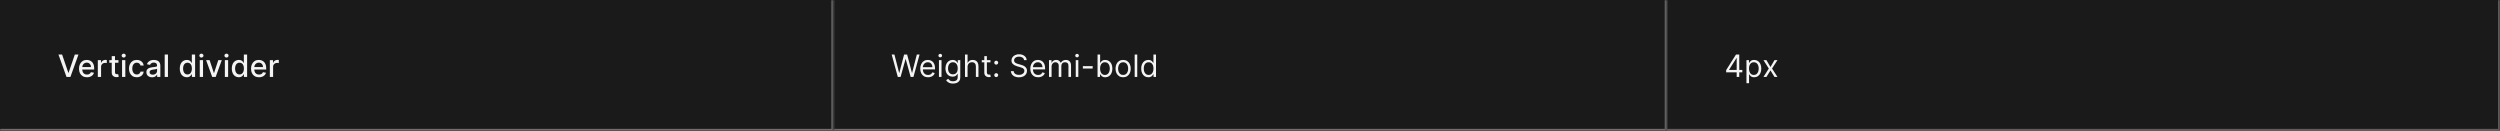 <svg width="1300" height="68" viewBox="0 0 1300 68" fill="none" xmlns="http://www.w3.org/2000/svg">
<rect width="1300" height="68" fill="#1A1A1A"/>
<mask id="path-1-inside-1_1637_11684" fill="white">
<path d="M0 0H433.333V68H0V0Z"/>
</mask>
<path d="M433.333 68V69H434.333V68H433.333ZM432.333 0V68H434.333V0H432.333ZM433.333 67H0V69H433.333V67Z" fill="#707070" mask="url(#path-1-inside-1_1637_11684)"/>
<path d="M32.295 28.364L35.534 37.841H35.665L38.903 28.364H40.801L36.614 40H34.585L30.398 28.364H32.295ZM45.231 40.176C44.372 40.176 43.631 39.992 43.01 39.625C42.392 39.254 41.915 38.733 41.578 38.062C41.245 37.388 41.078 36.599 41.078 35.693C41.078 34.799 41.245 34.011 41.578 33.33C41.915 32.648 42.385 32.115 42.987 31.733C43.593 31.35 44.302 31.159 45.112 31.159C45.605 31.159 46.082 31.241 46.544 31.403C47.006 31.566 47.421 31.822 47.788 32.17C48.156 32.519 48.446 32.972 48.658 33.528C48.87 34.081 48.976 34.754 48.976 35.545V36.148H42.038V34.875H47.311C47.311 34.428 47.22 34.032 47.038 33.688C46.856 33.339 46.601 33.064 46.271 32.864C45.946 32.663 45.563 32.562 45.124 32.562C44.646 32.562 44.23 32.68 43.874 32.915C43.521 33.146 43.249 33.449 43.055 33.824C42.866 34.195 42.771 34.599 42.771 35.034V36.028C42.771 36.612 42.874 37.108 43.078 37.517C43.286 37.926 43.576 38.239 43.947 38.455C44.319 38.667 44.752 38.773 45.249 38.773C45.571 38.773 45.864 38.727 46.129 38.636C46.394 38.542 46.624 38.401 46.817 38.216C47.01 38.03 47.158 37.801 47.26 37.528L48.868 37.818C48.739 38.292 48.508 38.706 48.175 39.062C47.845 39.415 47.43 39.689 46.93 39.886C46.434 40.08 45.868 40.176 45.231 40.176ZM50.861 40V31.273H52.503V32.659H52.594C52.753 32.189 53.033 31.82 53.435 31.551C53.84 31.278 54.298 31.142 54.81 31.142C54.916 31.142 55.041 31.146 55.185 31.153C55.332 31.161 55.448 31.171 55.531 31.182V32.807C55.463 32.788 55.342 32.767 55.168 32.744C54.993 32.718 54.819 32.705 54.645 32.705C54.243 32.705 53.885 32.79 53.571 32.96C53.26 33.127 53.014 33.36 52.832 33.659C52.651 33.955 52.56 34.292 52.56 34.67V40H50.861ZM61.591 31.273V32.636H56.824V31.273H61.591ZM58.102 29.182H59.801V37.438C59.801 37.767 59.85 38.015 59.949 38.182C60.047 38.345 60.174 38.456 60.33 38.517C60.489 38.574 60.661 38.602 60.847 38.602C60.983 38.602 61.102 38.593 61.205 38.574C61.307 38.555 61.386 38.54 61.443 38.528L61.75 39.932C61.651 39.97 61.511 40.008 61.33 40.045C61.148 40.087 60.92 40.11 60.648 40.114C60.201 40.121 59.784 40.042 59.398 39.875C59.011 39.708 58.699 39.451 58.46 39.102C58.222 38.754 58.102 38.316 58.102 37.79V29.182ZM63.47 40V31.273H65.169V40H63.47ZM64.328 29.926C64.033 29.926 63.779 29.828 63.567 29.631C63.358 29.43 63.254 29.191 63.254 28.915C63.254 28.634 63.358 28.396 63.567 28.199C63.779 27.998 64.033 27.898 64.328 27.898C64.624 27.898 64.876 27.998 65.084 28.199C65.296 28.396 65.402 28.634 65.402 28.915C65.402 29.191 65.296 29.43 65.084 29.631C64.876 29.828 64.624 29.926 64.328 29.926ZM71.131 40.176C70.286 40.176 69.559 39.985 68.949 39.602C68.343 39.216 67.877 38.684 67.551 38.006C67.225 37.328 67.062 36.551 67.062 35.676C67.062 34.79 67.229 34.008 67.562 33.33C67.896 32.648 68.365 32.115 68.972 31.733C69.578 31.35 70.292 31.159 71.114 31.159C71.776 31.159 72.367 31.282 72.886 31.528C73.405 31.771 73.824 32.112 74.142 32.551C74.464 32.99 74.655 33.504 74.716 34.091H73.062C72.972 33.682 72.763 33.33 72.438 33.034C72.115 32.739 71.684 32.591 71.142 32.591C70.669 32.591 70.254 32.716 69.898 32.966C69.546 33.212 69.271 33.564 69.074 34.023C68.877 34.477 68.778 35.015 68.778 35.636C68.778 36.273 68.875 36.822 69.068 37.284C69.261 37.746 69.534 38.104 69.886 38.358C70.242 38.612 70.661 38.739 71.142 38.739C71.464 38.739 71.756 38.68 72.017 38.562C72.282 38.441 72.504 38.269 72.682 38.045C72.864 37.822 72.99 37.553 73.062 37.239H74.716C74.655 37.803 74.472 38.307 74.165 38.75C73.858 39.193 73.447 39.542 72.932 39.795C72.421 40.049 71.82 40.176 71.131 40.176ZM79.072 40.193C78.519 40.193 78.019 40.091 77.572 39.886C77.126 39.678 76.771 39.377 76.51 38.983C76.252 38.589 76.124 38.106 76.124 37.534C76.124 37.042 76.218 36.636 76.408 36.318C76.597 36 76.853 35.748 77.175 35.562C77.497 35.377 77.856 35.237 78.254 35.142C78.652 35.047 79.057 34.975 79.47 34.926C79.993 34.865 80.417 34.816 80.743 34.778C81.069 34.737 81.305 34.67 81.453 34.58C81.601 34.489 81.675 34.341 81.675 34.136V34.097C81.675 33.6 81.535 33.216 81.254 32.943C80.978 32.67 80.565 32.534 80.016 32.534C79.444 32.534 78.993 32.661 78.663 32.915C78.338 33.165 78.112 33.443 77.987 33.75L76.391 33.386C76.58 32.856 76.856 32.428 77.22 32.102C77.588 31.773 78.01 31.534 78.487 31.386C78.965 31.235 79.466 31.159 79.993 31.159C80.341 31.159 80.711 31.201 81.101 31.284C81.495 31.364 81.862 31.511 82.203 31.727C82.548 31.943 82.83 32.252 83.05 32.653C83.269 33.051 83.379 33.568 83.379 34.205V40H81.72V38.807H81.652C81.542 39.026 81.377 39.242 81.158 39.455C80.938 39.667 80.656 39.843 80.311 39.983C79.966 40.123 79.553 40.193 79.072 40.193ZM79.442 38.83C79.912 38.83 80.313 38.737 80.646 38.551C80.983 38.365 81.239 38.123 81.413 37.824C81.591 37.521 81.68 37.197 81.68 36.852V35.727C81.62 35.788 81.502 35.845 81.328 35.898C81.158 35.947 80.963 35.99 80.743 36.028C80.523 36.062 80.309 36.095 80.101 36.125C79.892 36.151 79.718 36.174 79.578 36.193C79.249 36.235 78.947 36.305 78.675 36.403C78.406 36.502 78.19 36.644 78.027 36.83C77.868 37.011 77.788 37.254 77.788 37.557C77.788 37.977 77.944 38.295 78.254 38.511C78.565 38.724 78.961 38.83 79.442 38.83ZM87.341 28.364V40H85.642V28.364H87.341ZM97.128 40.17C96.423 40.17 95.794 39.99 95.242 39.631C94.692 39.267 94.26 38.75 93.946 38.08C93.635 37.405 93.48 36.597 93.48 35.653C93.48 34.71 93.637 33.903 93.952 33.233C94.27 32.562 94.706 32.049 95.258 31.693C95.812 31.337 96.438 31.159 97.139 31.159C97.681 31.159 98.117 31.25 98.446 31.432C98.779 31.61 99.037 31.818 99.219 32.057C99.404 32.295 99.548 32.506 99.651 32.688H99.753V28.364H101.452V40H99.793V38.642H99.651C99.548 38.828 99.401 39.04 99.207 39.278C99.018 39.517 98.757 39.725 98.423 39.903C98.09 40.081 97.658 40.17 97.128 40.17ZM97.503 38.722C97.992 38.722 98.404 38.593 98.742 38.335C99.082 38.074 99.34 37.712 99.514 37.25C99.692 36.788 99.781 36.25 99.781 35.636C99.781 35.03 99.694 34.5 99.52 34.045C99.346 33.591 99.09 33.237 98.753 32.983C98.416 32.729 97.999 32.602 97.503 32.602C96.992 32.602 96.565 32.735 96.224 33C95.883 33.265 95.626 33.627 95.452 34.085C95.281 34.544 95.196 35.061 95.196 35.636C95.196 36.22 95.283 36.744 95.457 37.21C95.632 37.676 95.889 38.045 96.23 38.318C96.575 38.587 96.999 38.722 97.503 38.722ZM103.876 40V31.273H105.575V40H103.876ZM104.734 29.926C104.439 29.926 104.185 29.828 103.973 29.631C103.765 29.43 103.661 29.191 103.661 28.915C103.661 28.634 103.765 28.396 103.973 28.199C104.185 27.998 104.439 27.898 104.734 27.898C105.03 27.898 105.282 27.998 105.49 28.199C105.702 28.396 105.808 28.634 105.808 28.915C105.808 29.191 105.702 29.43 105.49 29.631C105.282 29.828 105.03 29.926 104.734 29.926ZM115.327 31.273L112.162 40H110.344L107.173 31.273H108.997L111.207 37.989H111.298L113.503 31.273H115.327ZM116.923 40V31.273H118.622V40H116.923ZM117.781 29.926C117.486 29.926 117.232 29.828 117.02 29.631C116.812 29.43 116.707 29.191 116.707 28.915C116.707 28.634 116.812 28.396 117.02 28.199C117.232 27.998 117.486 27.898 117.781 27.898C118.077 27.898 118.329 27.998 118.537 28.199C118.749 28.396 118.855 28.634 118.855 28.915C118.855 29.191 118.749 29.43 118.537 29.631C118.329 29.828 118.077 29.926 117.781 29.926ZM124.175 40.17C123.47 40.17 122.841 39.99 122.288 39.631C121.739 39.267 121.307 38.75 120.993 38.08C120.682 37.405 120.527 36.597 120.527 35.653C120.527 34.71 120.684 33.903 120.999 33.233C121.317 32.562 121.752 32.049 122.305 31.693C122.858 31.337 123.485 31.159 124.186 31.159C124.728 31.159 125.163 31.25 125.493 31.432C125.826 31.61 126.084 31.818 126.266 32.057C126.451 32.295 126.595 32.506 126.697 32.688H126.8V28.364H128.499V40H126.839V38.642H126.697C126.595 38.828 126.447 39.04 126.254 39.278C126.065 39.517 125.804 39.725 125.47 39.903C125.137 40.081 124.705 40.17 124.175 40.17ZM124.55 38.722C125.038 38.722 125.451 38.593 125.788 38.335C126.129 38.074 126.387 37.712 126.561 37.25C126.739 36.788 126.828 36.25 126.828 35.636C126.828 35.03 126.741 34.5 126.567 34.045C126.393 33.591 126.137 33.237 125.8 32.983C125.463 32.729 125.046 32.602 124.55 32.602C124.038 32.602 123.612 32.735 123.271 33C122.93 33.265 122.673 33.627 122.499 34.085C122.328 34.544 122.243 35.061 122.243 35.636C122.243 36.22 122.33 36.744 122.504 37.21C122.679 37.676 122.936 38.045 123.277 38.318C123.622 38.587 124.046 38.722 124.55 38.722ZM134.685 40.176C133.825 40.176 133.084 39.992 132.463 39.625C131.846 39.254 131.368 38.733 131.031 38.062C130.698 37.388 130.531 36.599 130.531 35.693C130.531 34.799 130.698 34.011 131.031 33.33C131.368 32.648 131.838 32.115 132.44 31.733C133.046 31.35 133.755 31.159 134.565 31.159C135.058 31.159 135.535 31.241 135.997 31.403C136.459 31.566 136.874 31.822 137.241 32.17C137.609 32.519 137.899 32.972 138.111 33.528C138.323 34.081 138.429 34.754 138.429 35.545V36.148H131.491V34.875H136.764C136.764 34.428 136.673 34.032 136.491 33.688C136.31 33.339 136.054 33.064 135.724 32.864C135.399 32.663 135.016 32.562 134.577 32.562C134.099 32.562 133.683 32.68 133.327 32.915C132.974 33.146 132.702 33.449 132.509 33.824C132.319 34.195 132.224 34.599 132.224 35.034V36.028C132.224 36.612 132.327 37.108 132.531 37.517C132.74 37.926 133.029 38.239 133.401 38.455C133.772 38.667 134.205 38.773 134.702 38.773C135.024 38.773 135.317 38.727 135.582 38.636C135.848 38.542 136.077 38.401 136.27 38.216C136.463 38.03 136.611 37.801 136.713 37.528L138.321 37.818C138.192 38.292 137.961 38.706 137.628 39.062C137.298 39.415 136.884 39.689 136.384 39.886C135.887 40.08 135.321 40.176 134.685 40.176ZM140.314 40V31.273H141.956V32.659H142.047C142.206 32.189 142.486 31.82 142.888 31.551C143.293 31.278 143.751 31.142 144.263 31.142C144.369 31.142 144.494 31.146 144.638 31.153C144.786 31.161 144.901 31.171 144.984 31.182V32.807C144.916 32.788 144.795 32.767 144.621 32.744C144.446 32.718 144.272 32.705 144.098 32.705C143.696 32.705 143.339 32.79 143.024 32.96C142.714 33.127 142.467 33.36 142.286 33.659C142.104 33.955 142.013 34.292 142.013 34.67V40H140.314Z" fill="white" fill-opacity="0.95"/>
<mask id="path-4-inside-2_1637_11684" fill="white">
<path d="M433.333 0H866.667V68H433.333V0Z"/>
</mask>
<path d="M866.667 68V69H867.667V68H866.667ZM865.667 0V68H867.667V0H865.667ZM866.667 67H433.333V69H866.667V67Z" fill="#707070" mask="url(#path-4-inside-2_1637_11684)"/>
<path d="M466.856 40L463.674 28.364H465.106L467.538 37.841H467.652L470.129 28.364H471.72L474.197 37.841H474.311L476.742 28.364H478.174L474.992 40H473.538L470.97 30.727H470.879L468.311 40H466.856ZM482.595 40.182C481.754 40.182 481.028 39.996 480.419 39.625C479.813 39.25 479.345 38.727 479.015 38.057C478.689 37.383 478.527 36.599 478.527 35.705C478.527 34.811 478.689 34.023 479.015 33.341C479.345 32.655 479.803 32.121 480.39 31.739C480.981 31.352 481.67 31.159 482.458 31.159C482.913 31.159 483.362 31.235 483.805 31.386C484.248 31.538 484.652 31.784 485.015 32.125C485.379 32.462 485.669 32.909 485.884 33.466C486.1 34.023 486.208 34.708 486.208 35.523V36.091H479.481V34.932H484.845C484.845 34.439 484.746 34 484.549 33.614C484.356 33.227 484.08 32.922 483.72 32.699C483.364 32.475 482.943 32.364 482.458 32.364C481.924 32.364 481.462 32.496 481.072 32.761C480.686 33.023 480.388 33.364 480.18 33.784C479.972 34.205 479.867 34.655 479.867 35.136V35.909C479.867 36.568 479.981 37.127 480.208 37.585C480.439 38.04 480.759 38.386 481.169 38.625C481.578 38.86 482.053 38.977 482.595 38.977C482.947 38.977 483.265 38.928 483.549 38.83C483.837 38.727 484.085 38.576 484.294 38.375C484.502 38.17 484.663 37.917 484.777 37.614L486.072 37.977C485.936 38.417 485.706 38.803 485.384 39.136C485.063 39.466 484.665 39.724 484.191 39.909C483.718 40.091 483.186 40.182 482.595 40.182ZM488.248 40V31.273H489.589V40H488.248ZM488.93 29.818C488.669 29.818 488.443 29.729 488.254 29.551C488.068 29.373 487.975 29.159 487.975 28.909C487.975 28.659 488.068 28.445 488.254 28.267C488.443 28.089 488.669 28 488.93 28C489.191 28 489.415 28.089 489.6 28.267C489.79 28.445 489.884 28.659 489.884 28.909C489.884 29.159 489.79 29.373 489.6 29.551C489.415 29.729 489.191 29.818 488.93 29.818ZM495.568 43.455C494.92 43.455 494.363 43.371 493.897 43.205C493.431 43.042 493.043 42.826 492.732 42.557C492.426 42.292 492.181 42.008 492 41.705L493.068 40.955C493.189 41.114 493.342 41.295 493.528 41.5C493.714 41.708 493.967 41.888 494.289 42.04C494.615 42.195 495.041 42.273 495.568 42.273C496.272 42.273 496.854 42.102 497.312 41.761C497.77 41.42 498 40.886 498 40.159V38.386H497.886C497.787 38.545 497.647 38.742 497.465 38.977C497.287 39.208 497.03 39.415 496.693 39.597C496.359 39.775 495.909 39.864 495.34 39.864C494.636 39.864 494.003 39.697 493.443 39.364C492.886 39.03 492.445 38.545 492.119 37.909C491.797 37.273 491.636 36.5 491.636 35.591C491.636 34.697 491.793 33.919 492.107 33.256C492.422 32.589 492.859 32.074 493.42 31.71C493.981 31.343 494.628 31.159 495.363 31.159C495.931 31.159 496.382 31.254 496.715 31.443C497.053 31.629 497.31 31.841 497.488 32.08C497.67 32.314 497.81 32.508 497.909 32.659H498.045V31.273H499.34V40.25C499.34 41 499.17 41.61 498.829 42.08C498.492 42.553 498.037 42.9 497.465 43.119C496.897 43.343 496.265 43.455 495.568 43.455ZM495.522 38.659C496.06 38.659 496.515 38.536 496.886 38.29C497.257 38.044 497.539 37.689 497.732 37.227C497.926 36.765 498.022 36.212 498.022 35.568C498.022 34.939 497.928 34.385 497.738 33.903C497.549 33.422 497.268 33.045 496.897 32.773C496.526 32.5 496.068 32.364 495.522 32.364C494.954 32.364 494.481 32.508 494.102 32.795C493.727 33.083 493.445 33.47 493.255 33.955C493.07 34.439 492.977 34.977 492.977 35.568C492.977 36.174 493.072 36.71 493.261 37.176C493.454 37.638 493.738 38.002 494.113 38.267C494.492 38.528 494.962 38.659 495.522 38.659ZM503.136 34.75V40H501.795V28.364H503.136V32.636H503.25C503.454 32.186 503.761 31.828 504.17 31.562C504.583 31.294 505.132 31.159 505.818 31.159C506.412 31.159 506.933 31.278 507.38 31.517C507.827 31.752 508.174 32.114 508.42 32.602C508.67 33.087 508.795 33.705 508.795 34.455V40H507.454V34.545C507.454 33.852 507.274 33.316 506.914 32.938C506.558 32.555 506.064 32.364 505.431 32.364C504.992 32.364 504.598 32.456 504.25 32.642C503.905 32.828 503.632 33.099 503.431 33.455C503.234 33.811 503.136 34.242 503.136 34.75ZM515.044 31.273V32.409H510.521V31.273H515.044ZM511.839 29.182H513.18V37.5C513.18 37.879 513.235 38.163 513.345 38.352C513.458 38.538 513.602 38.663 513.777 38.727C513.955 38.788 514.142 38.818 514.339 38.818C514.487 38.818 514.608 38.811 514.703 38.795C514.797 38.776 514.873 38.761 514.93 38.75L515.203 39.955C515.112 39.989 514.985 40.023 514.822 40.057C514.659 40.095 514.453 40.114 514.203 40.114C513.824 40.114 513.453 40.032 513.089 39.869C512.729 39.706 512.43 39.458 512.191 39.125C511.956 38.792 511.839 38.371 511.839 37.864V29.182ZM518.038 40.091C517.758 40.091 517.517 39.99 517.316 39.79C517.116 39.589 517.015 39.349 517.015 39.068C517.015 38.788 517.116 38.547 517.316 38.347C517.517 38.146 517.758 38.045 518.038 38.045C518.318 38.045 518.559 38.146 518.759 38.347C518.96 38.547 519.061 38.788 519.061 39.068C519.061 39.254 519.013 39.424 518.919 39.58C518.828 39.735 518.705 39.86 518.549 39.955C518.398 40.045 518.227 40.091 518.038 40.091ZM518.038 33.614C517.758 33.614 517.517 33.513 517.316 33.312C517.116 33.112 517.015 32.871 517.015 32.591C517.015 32.311 517.116 32.07 517.316 31.869C517.517 31.669 517.758 31.568 518.038 31.568C518.318 31.568 518.559 31.669 518.759 31.869C518.96 32.07 519.061 32.311 519.061 32.591C519.061 32.776 519.013 32.947 518.919 33.102C518.828 33.258 518.705 33.383 518.549 33.477C518.398 33.568 518.227 33.614 518.038 33.614ZM532.512 31.273C532.444 30.697 532.168 30.25 531.683 29.932C531.198 29.614 530.603 29.454 529.899 29.454C529.384 29.454 528.933 29.538 528.546 29.704C528.164 29.871 527.865 30.1 527.649 30.392C527.437 30.684 527.331 31.015 527.331 31.386C527.331 31.697 527.404 31.964 527.552 32.188C527.704 32.407 527.897 32.591 528.132 32.739C528.366 32.883 528.613 33.002 528.87 33.097C529.128 33.188 529.365 33.261 529.581 33.318L530.762 33.636C531.065 33.716 531.402 33.826 531.774 33.966C532.149 34.106 532.507 34.297 532.848 34.54C533.192 34.778 533.476 35.085 533.7 35.46C533.923 35.835 534.035 36.295 534.035 36.841C534.035 37.47 533.87 38.038 533.541 38.545C533.215 39.053 532.738 39.456 532.109 39.756C531.484 40.055 530.724 40.205 529.831 40.205C528.997 40.205 528.276 40.07 527.666 39.801C527.06 39.532 526.582 39.157 526.234 38.676C525.889 38.195 525.694 37.636 525.649 37H527.103C527.141 37.439 527.289 37.803 527.546 38.091C527.808 38.375 528.137 38.587 528.535 38.727C528.937 38.864 529.368 38.932 529.831 38.932C530.368 38.932 530.851 38.845 531.279 38.67C531.707 38.492 532.046 38.246 532.296 37.932C532.546 37.614 532.671 37.242 532.671 36.818C532.671 36.432 532.563 36.117 532.348 35.875C532.132 35.633 531.848 35.436 531.495 35.284C531.143 35.133 530.762 35 530.353 34.886L528.921 34.477C528.012 34.216 527.293 33.843 526.762 33.358C526.232 32.873 525.967 32.239 525.967 31.454C525.967 30.803 526.143 30.235 526.495 29.75C526.851 29.261 527.329 28.883 527.927 28.614C528.529 28.341 529.202 28.204 529.944 28.204C530.694 28.204 531.361 28.339 531.944 28.608C532.527 28.873 532.99 29.237 533.331 29.699C533.675 30.161 533.857 30.686 533.876 31.273H532.512ZM539.829 40.182C538.988 40.182 538.263 39.996 537.653 39.625C537.047 39.25 536.579 38.727 536.25 38.057C535.924 37.383 535.761 36.599 535.761 35.705C535.761 34.811 535.924 34.023 536.25 33.341C536.579 32.655 537.037 32.121 537.625 31.739C538.215 31.352 538.905 31.159 539.693 31.159C540.147 31.159 540.596 31.235 541.039 31.386C541.482 31.538 541.886 31.784 542.25 32.125C542.613 32.462 542.903 32.909 543.119 33.466C543.335 34.023 543.443 34.708 543.443 35.523V36.091H536.715V34.932H542.079C542.079 34.439 541.981 34 541.784 33.614C541.59 33.227 541.314 32.922 540.954 32.699C540.598 32.475 540.178 32.364 539.693 32.364C539.159 32.364 538.697 32.496 538.306 32.761C537.92 33.023 537.623 33.364 537.414 33.784C537.206 34.205 537.102 34.655 537.102 35.136V35.909C537.102 36.568 537.215 37.127 537.443 37.585C537.674 38.04 537.994 38.386 538.403 38.625C538.812 38.86 539.287 38.977 539.829 38.977C540.181 38.977 540.5 38.928 540.784 38.83C541.072 38.727 541.32 38.576 541.528 38.375C541.736 38.17 541.897 37.917 542.011 37.614L543.306 37.977C543.17 38.417 542.941 38.803 542.619 39.136C542.297 39.466 541.899 39.724 541.426 39.909C540.952 40.091 540.42 40.182 539.829 40.182ZM545.482 40V31.273H546.778V32.636H546.892C547.073 32.17 547.367 31.809 547.772 31.551C548.178 31.29 548.664 31.159 549.232 31.159C549.808 31.159 550.287 31.29 550.67 31.551C551.056 31.809 551.357 32.17 551.573 32.636H551.664C551.888 32.186 552.223 31.828 552.67 31.562C553.117 31.294 553.653 31.159 554.278 31.159C555.058 31.159 555.697 31.403 556.193 31.892C556.689 32.377 556.937 33.133 556.937 34.159V40H555.596V34.159C555.596 33.515 555.42 33.055 555.068 32.778C554.715 32.502 554.301 32.364 553.823 32.364C553.21 32.364 552.734 32.549 552.397 32.92C552.06 33.288 551.892 33.754 551.892 34.318V40H550.528V34.023C550.528 33.526 550.367 33.127 550.045 32.824C549.723 32.517 549.308 32.364 548.801 32.364C548.452 32.364 548.126 32.456 547.823 32.642C547.524 32.828 547.282 33.085 547.096 33.415C546.914 33.74 546.823 34.117 546.823 34.545V40H545.482ZM559.389 40V31.273H560.73V40H559.389ZM560.071 29.818C559.809 29.818 559.584 29.729 559.394 29.551C559.209 29.373 559.116 29.159 559.116 28.909C559.116 28.659 559.209 28.445 559.394 28.267C559.584 28.089 559.809 28 560.071 28C560.332 28 560.555 28.089 560.741 28.267C560.93 28.445 561.025 28.659 561.025 28.909C561.025 29.159 560.93 29.373 560.741 29.551C560.555 29.729 560.332 29.818 560.071 29.818ZM568.186 34.386V35.636H563.095V34.386H568.186ZM570.727 40V28.364H572.068V32.659H572.181C572.28 32.508 572.416 32.314 572.59 32.08C572.768 31.841 573.022 31.629 573.352 31.443C573.685 31.254 574.136 31.159 574.704 31.159C575.439 31.159 576.087 31.343 576.647 31.71C577.208 32.078 577.645 32.599 577.96 33.273C578.274 33.947 578.431 34.742 578.431 35.659C578.431 36.583 578.274 37.385 577.96 38.062C577.645 38.737 577.21 39.26 576.653 39.631C576.096 39.998 575.454 40.182 574.727 40.182C574.166 40.182 573.717 40.089 573.38 39.903C573.043 39.714 572.784 39.5 572.602 39.261C572.42 39.019 572.28 38.818 572.181 38.659H572.022V40H570.727ZM572.045 35.636C572.045 36.295 572.142 36.877 572.335 37.381C572.528 37.881 572.81 38.273 573.181 38.557C573.553 38.837 574.007 38.977 574.545 38.977C575.106 38.977 575.573 38.83 575.948 38.534C576.327 38.235 576.611 37.833 576.801 37.33C576.994 36.822 577.09 36.258 577.09 35.636C577.09 35.023 576.996 34.47 576.806 33.977C576.621 33.481 576.339 33.089 575.96 32.801C575.585 32.51 575.113 32.364 574.545 32.364C574 32.364 573.541 32.502 573.17 32.778C572.799 33.051 572.518 33.434 572.329 33.926C572.14 34.415 572.045 34.985 572.045 35.636ZM584.028 40.182C583.24 40.182 582.549 39.994 581.954 39.619C581.363 39.244 580.901 38.72 580.568 38.045C580.238 37.371 580.073 36.583 580.073 35.682C580.073 34.773 580.238 33.979 580.568 33.301C580.901 32.623 581.363 32.097 581.954 31.722C582.549 31.347 583.24 31.159 584.028 31.159C584.816 31.159 585.505 31.347 586.096 31.722C586.691 32.097 587.153 32.623 587.482 33.301C587.816 33.979 587.982 34.773 587.982 35.682C587.982 36.583 587.816 37.371 587.482 38.045C587.153 38.72 586.691 39.244 586.096 39.619C585.505 39.994 584.816 40.182 584.028 40.182ZM584.028 38.977C584.626 38.977 585.119 38.824 585.505 38.517C585.892 38.21 586.178 37.807 586.363 37.307C586.549 36.807 586.642 36.265 586.642 35.682C586.642 35.099 586.549 34.555 586.363 34.051C586.178 33.547 585.892 33.14 585.505 32.83C585.119 32.519 584.626 32.364 584.028 32.364C583.429 32.364 582.937 32.519 582.551 32.83C582.164 33.14 581.878 33.547 581.693 34.051C581.507 34.555 581.414 35.099 581.414 35.682C581.414 36.265 581.507 36.807 581.693 37.307C581.878 37.807 582.164 38.21 582.551 38.517C582.937 38.824 583.429 38.977 584.028 38.977ZM591.37 28.364V40H590.029V28.364H591.37ZM597.122 40.182C596.394 40.182 595.752 39.998 595.196 39.631C594.639 39.26 594.203 38.737 593.889 38.062C593.574 37.385 593.417 36.583 593.417 35.659C593.417 34.742 593.574 33.947 593.889 33.273C594.203 32.599 594.641 32.078 595.201 31.71C595.762 31.343 596.41 31.159 597.144 31.159C597.713 31.159 598.161 31.254 598.491 31.443C598.824 31.629 599.078 31.841 599.252 32.08C599.43 32.314 599.569 32.508 599.667 32.659H599.781V28.364H601.122V40H599.826V38.659H599.667C599.569 38.818 599.429 39.019 599.247 39.261C599.065 39.5 598.805 39.714 598.468 39.903C598.131 40.089 597.682 40.182 597.122 40.182ZM597.304 38.977C597.841 38.977 598.296 38.837 598.667 38.557C599.038 38.273 599.321 37.881 599.514 37.381C599.707 36.877 599.804 36.295 599.804 35.636C599.804 34.985 599.709 34.415 599.519 33.926C599.33 33.434 599.05 33.051 598.679 32.778C598.307 32.502 597.849 32.364 597.304 32.364C596.735 32.364 596.262 32.51 595.883 32.801C595.508 33.089 595.226 33.481 595.036 33.977C594.851 34.47 594.758 35.023 594.758 35.636C594.758 36.258 594.853 36.822 595.042 37.33C595.235 37.833 595.519 38.235 595.894 38.534C596.273 38.83 596.743 38.977 597.304 38.977Z" fill="white" fill-opacity="0.95"/>
<mask id="path-7-inside-3_1637_11684" fill="white">
<path d="M866.667 0H1300V68H866.667V0Z"/>
</mask>
<path d="M1300 68V69H1301V68H1300ZM1299 0V68H1301V0H1299ZM1300 67H866.667V69H1300V67Z" fill="white" fill-opacity="0.3" mask="url(#path-7-inside-3_1637_11684)"/>
<path d="M897.598 37.614V36.455L902.712 28.364H903.553V30.159H902.985L899.121 36.273V36.364H906.008V37.614H897.598ZM903.076 40V37.261V36.722V28.364H904.417V40H903.076ZM908.16 43.273V31.273H909.455V32.659H909.614C909.713 32.508 909.849 32.314 910.023 32.08C910.201 31.841 910.455 31.629 910.785 31.443C911.118 31.254 911.569 31.159 912.137 31.159C912.872 31.159 913.519 31.343 914.08 31.71C914.641 32.078 915.078 32.599 915.392 33.273C915.707 33.947 915.864 34.742 915.864 35.659C915.864 36.583 915.707 37.385 915.392 38.062C915.078 38.737 914.642 39.26 914.086 39.631C913.529 39.998 912.887 40.182 912.16 40.182C911.599 40.182 911.15 40.089 910.813 39.903C910.476 39.714 910.216 39.5 910.035 39.261C909.853 39.019 909.713 38.818 909.614 38.659H909.5V43.273H908.16ZM909.478 35.636C909.478 36.295 909.574 36.877 909.767 37.381C909.961 37.881 910.243 38.273 910.614 38.557C910.985 38.837 911.44 38.977 911.978 38.977C912.538 38.977 913.006 38.83 913.381 38.534C913.76 38.235 914.044 37.833 914.233 37.33C914.427 36.822 914.523 36.258 914.523 35.636C914.523 35.023 914.428 34.47 914.239 33.977C914.053 33.481 913.771 33.089 913.392 32.801C913.017 32.51 912.546 32.364 911.978 32.364C911.432 32.364 910.974 32.502 910.603 32.778C910.231 33.051 909.951 33.434 909.762 33.926C909.572 34.415 909.478 34.985 909.478 35.636ZM918.55 31.273L920.641 34.841L922.732 31.273H924.277L921.459 35.636L924.277 40H922.732L920.641 36.614L918.55 40H917.005L919.777 35.636L917.005 31.273H918.55Z" fill="white" fill-opacity="0.95"/>
</svg>
